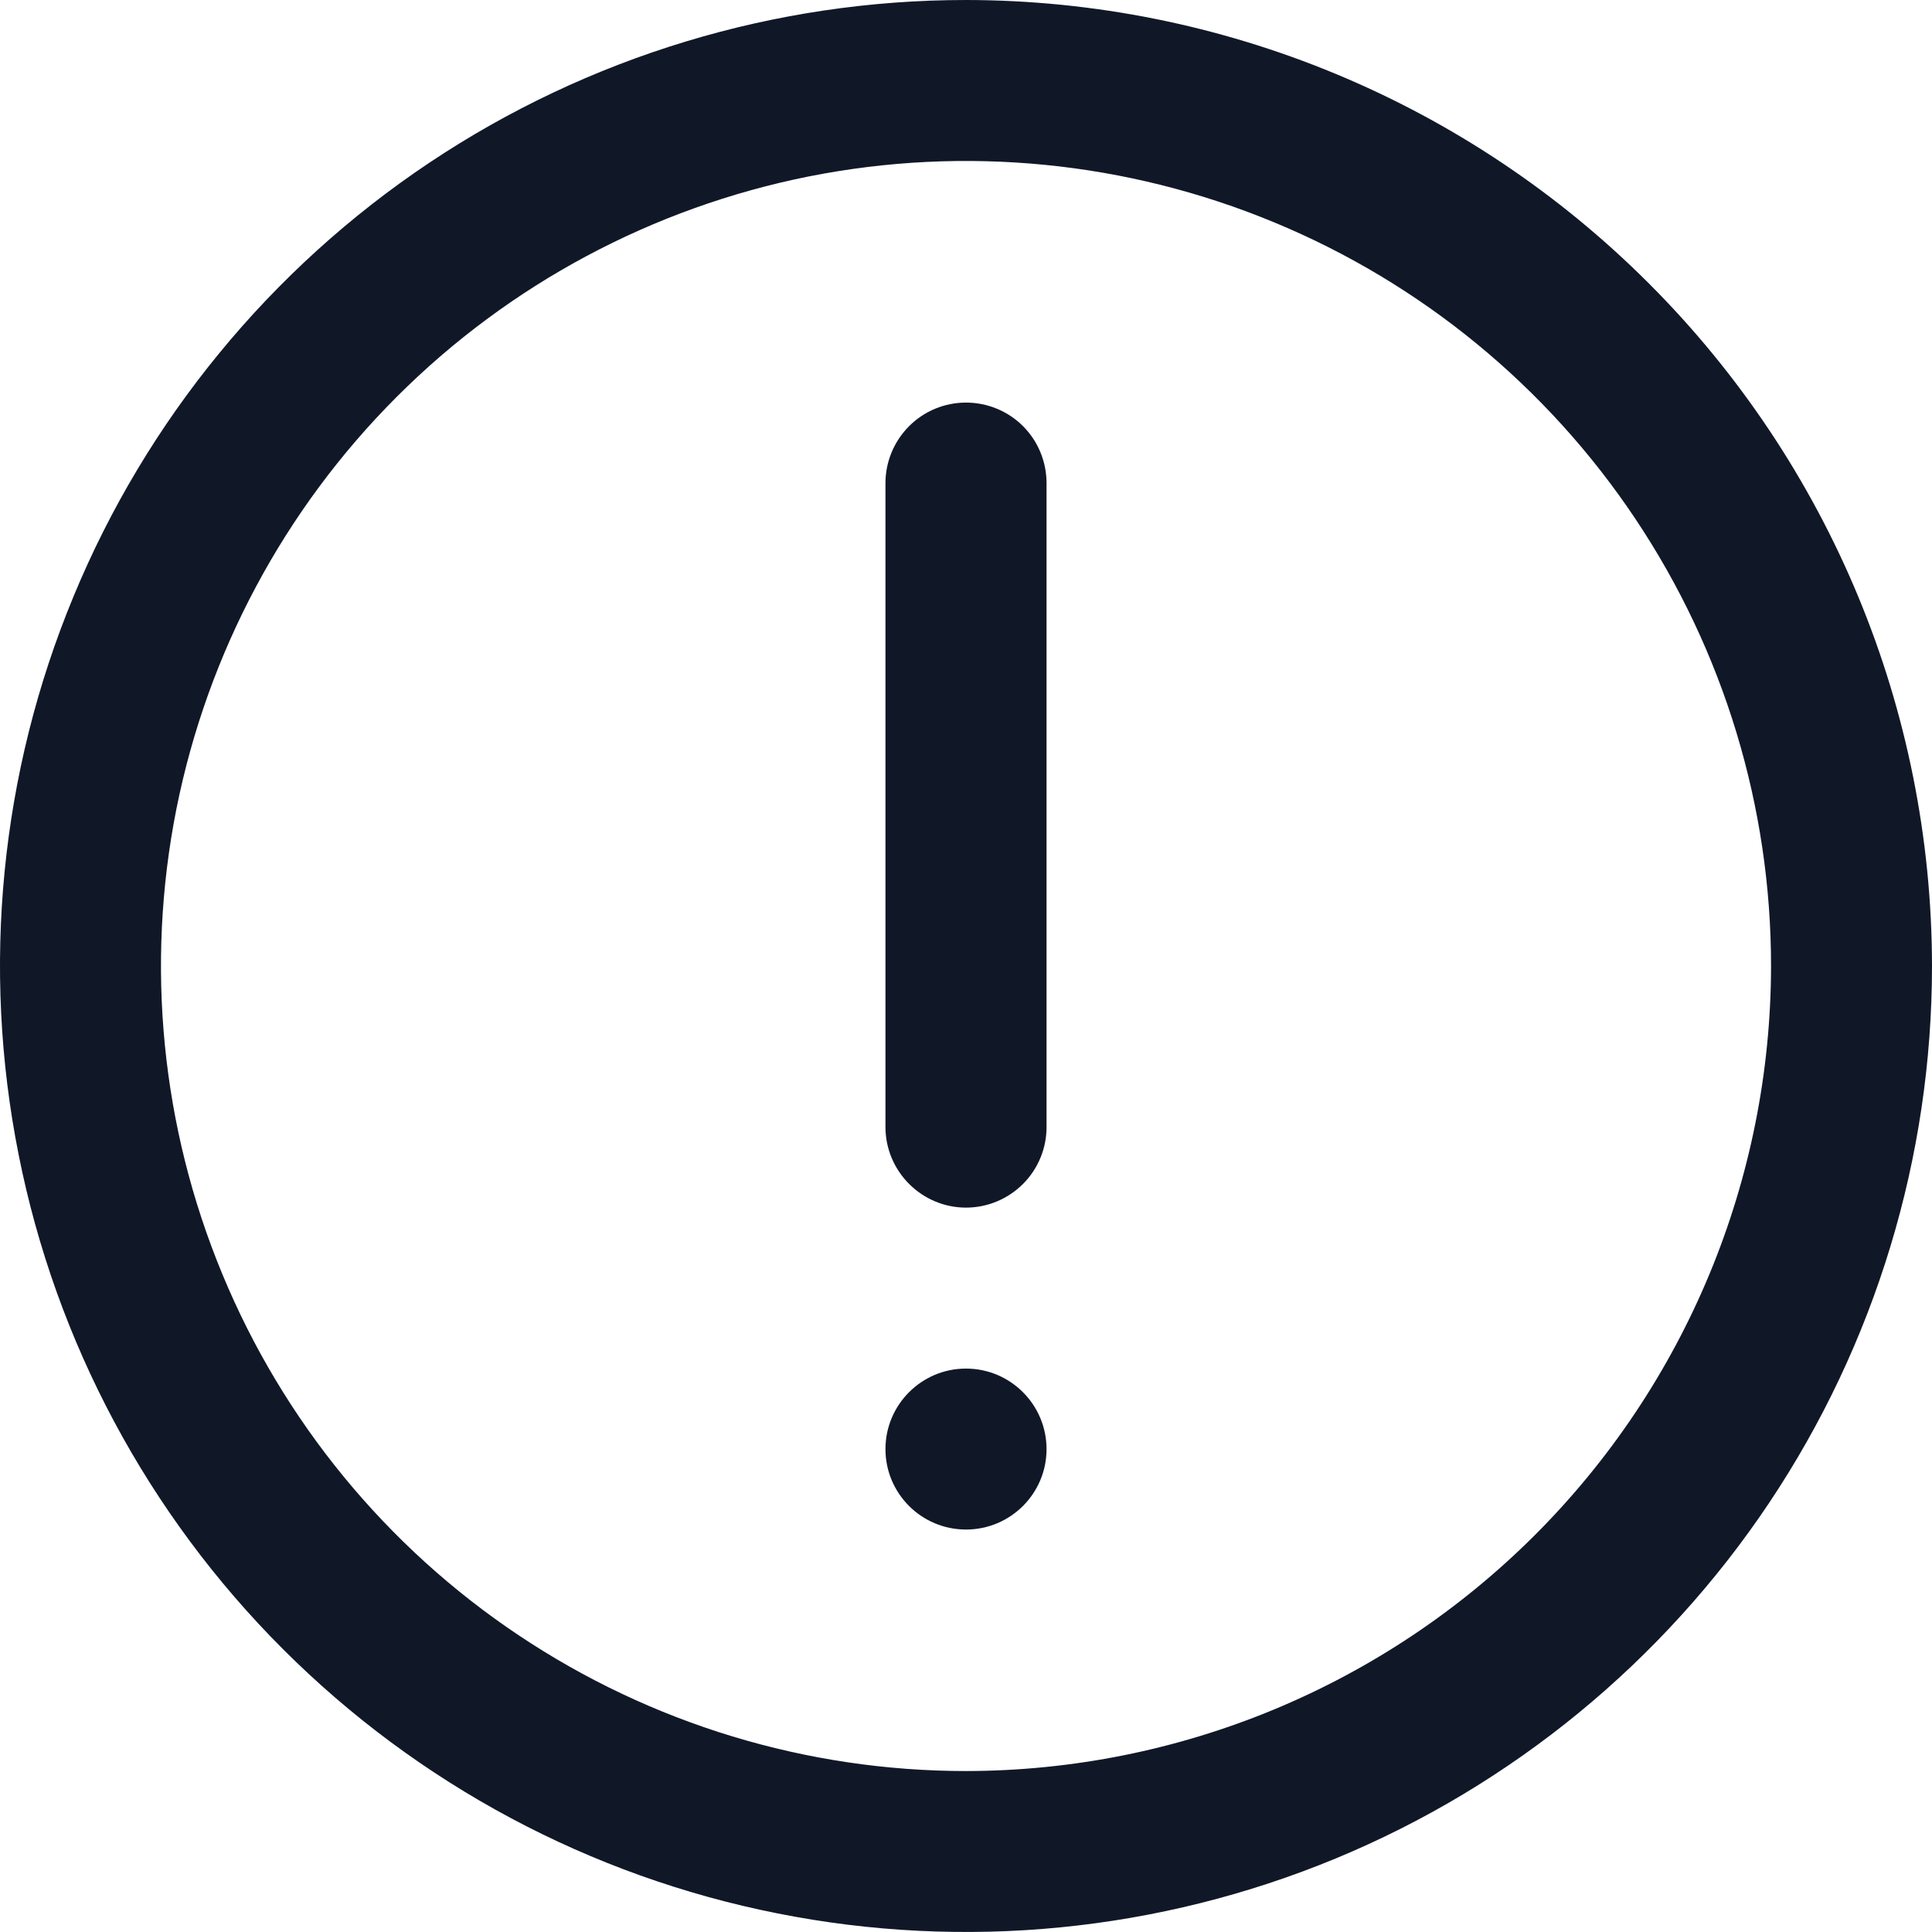 <svg width="16" height="16" viewBox="0 0 16 16" fill="none" xmlns="http://www.w3.org/2000/svg">
<g clip-path="url(#clip0_5329_15922)">
<path d="M8 0C6.418 0 4.871 0.469 3.555 1.348C2.24 2.227 1.214 3.477 0.609 4.939C0.003 6.4 -0.155 8.009 0.154 9.561C0.462 11.113 1.224 12.538 2.343 13.657C3.462 14.776 4.887 15.538 6.439 15.846C7.991 16.155 9.6 15.996 11.062 15.391C12.523 14.786 13.773 13.76 14.652 12.445C15.531 11.129 16 9.582 16 8C15.998 5.879 15.154 3.845 13.654 2.346C12.155 0.846 10.121 0.002 8 0V0ZM8 14.667C6.681 14.667 5.393 14.276 4.296 13.543C3.2 12.811 2.345 11.769 1.841 10.551C1.336 9.333 1.204 7.993 1.461 6.699C1.719 5.406 2.354 4.218 3.286 3.286C4.218 2.354 5.406 1.719 6.699 1.461C7.993 1.204 9.333 1.336 10.551 1.841C11.769 2.345 12.811 3.2 13.543 4.296C14.276 5.393 14.667 6.681 14.667 8C14.665 9.768 13.962 11.462 12.712 12.712C11.462 13.962 9.768 14.665 8 14.667Z" fill="#101828"/>
<path d="M8 3.334C7.823 3.334 7.654 3.404 7.529 3.529C7.404 3.654 7.333 3.824 7.333 4.001V9.334C7.333 9.511 7.404 9.68 7.529 9.805C7.654 9.93 7.823 10.001 8 10.001C8.177 10.001 8.347 9.93 8.472 9.805C8.597 9.68 8.667 9.511 8.667 9.334V4.001C8.667 3.824 8.597 3.654 8.472 3.529C8.347 3.404 8.177 3.334 8 3.334Z" fill="#101828"/>
<path d="M8.667 12.001C8.667 11.633 8.368 11.334 8 11.334C7.632 11.334 7.333 11.633 7.333 12.001C7.333 12.369 7.632 12.667 8 12.667C8.368 12.667 8.667 12.369 8.667 12.001Z" fill="#101828"/>
</g>
<defs>
<clipPath id="clip0_5329_15922">
<rect width="16" height="16" fill="white"/>
</clipPath>
</defs>
</svg>
